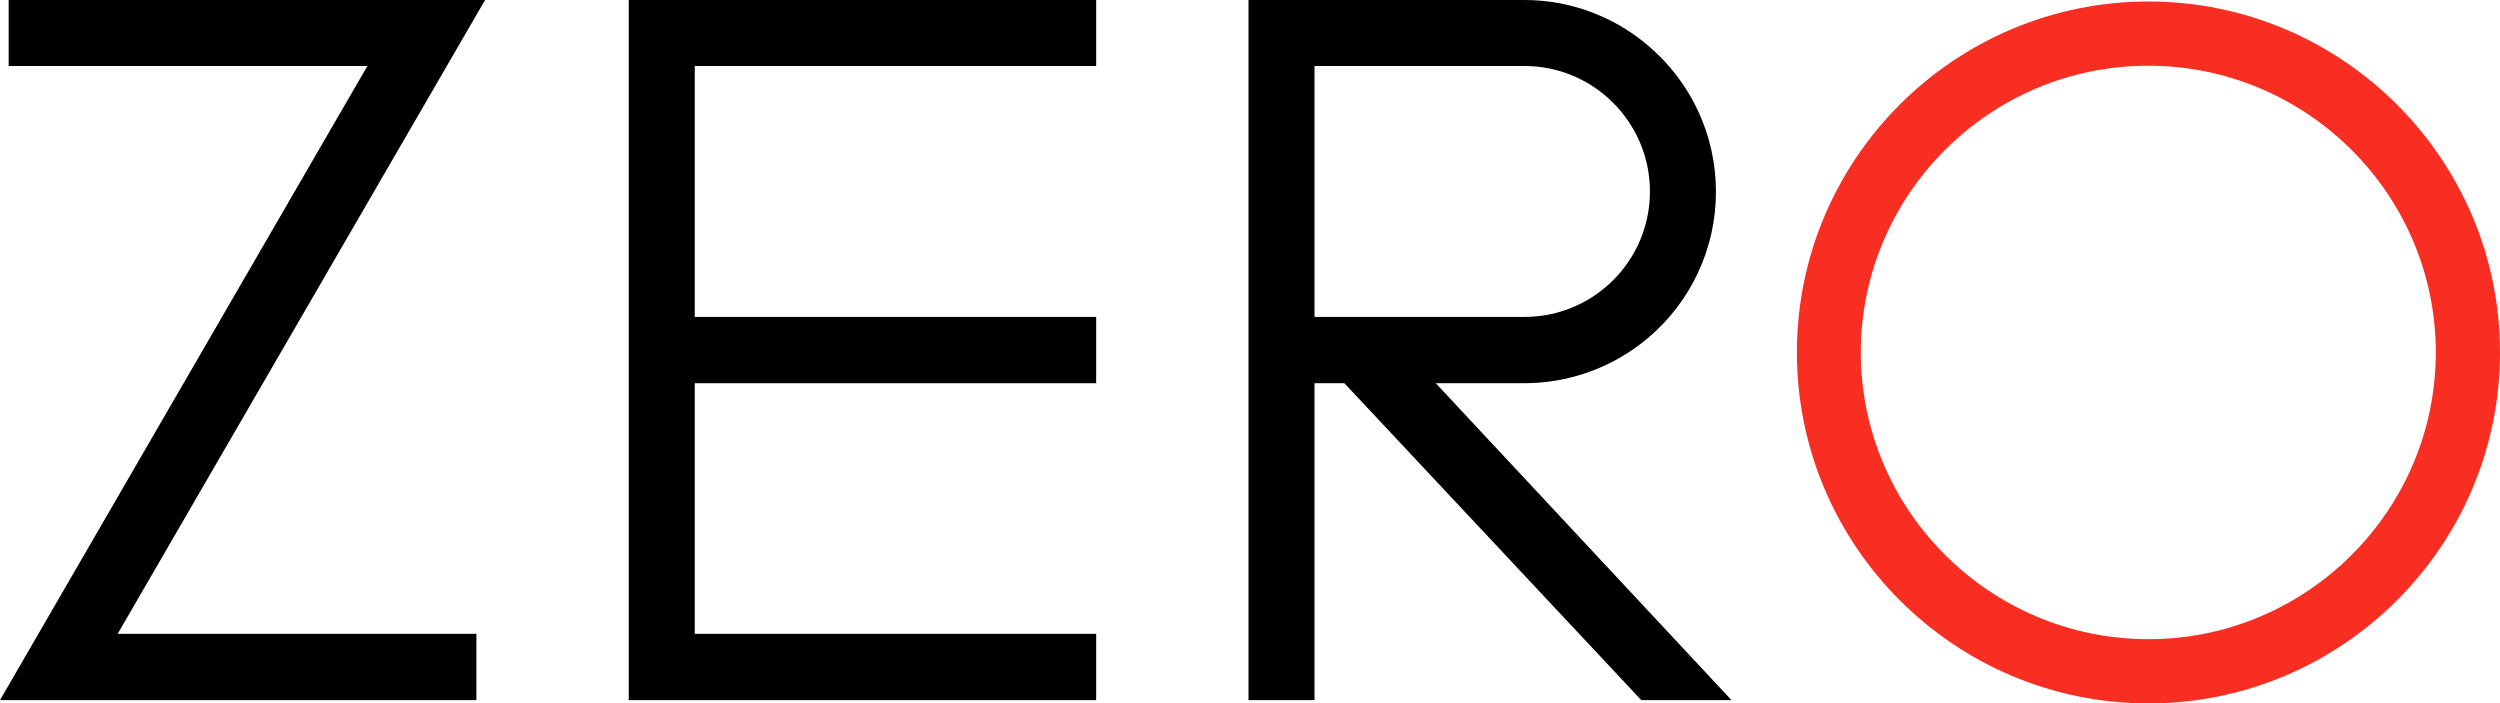 <?xml version="1.0" encoding="utf-8"?>
<!-- Generator: Adobe Illustrator 23.0.1, SVG Export Plug-In . SVG Version: 6.00 Build 0)  -->
<svg version="1.1" id="Layer_1" xmlns="http://www.w3.org/2000/svg" xmlns:xlink="http://www.w3.org/1999/xlink" x="0px" y="0px"
	 viewBox="0 0 837 235.4" style="enable-background:new 0 0 837 235.4;" xml:space="preserve">
<style type="text/css">
	.st0{fill:#F92E22;}
</style>
<g>
	<path class="st0" d="M719.3,0.5c-64.9,0-117.7,52.7-117.7,117.5s52.8,117.5,117.7,117.5S837,182.7,837,118S784.2,0.5,719.3,0.5z
		 M815.5,118c0,52.9-43.2,96-96.2,96S623,170.9,623,118s43.2-96,96.2-96S815.5,65,815.5,118z"/>
	<polygon points="210.5,234.4 367,234.4 367,212.2 232.6,212.2 232.6,128.3 367,128.3 367,106.1 232.6,106.1 232.6,22.1 367,22.1 
		367,0 210.5,0 	"/>
	<path d="M480.7,128.3h29.7c15.1,0,29.8-5.4,41.3-15.1c14.5-12.2,22.8-30.1,22.8-49s-8.3-36.8-22.8-49C540.2,5.4,525.5,0,510.4,0
		H418v234.4h22.1V128.3h10l99.4,106.1l30.2,0L480.7,128.3z M552.4,64.1c0,23.2-18.8,42-42,42h-70.3v-84h70.3
		C533.6,22.1,552.4,41,552.4,64.1z"/>
	<polygon points="2.9,0 2.9,22.1 123,22.1 0,234.4 159.5,234.4 159.5,212.2 39.4,212.2 162.4,0 	"/>
</g>
</svg>

